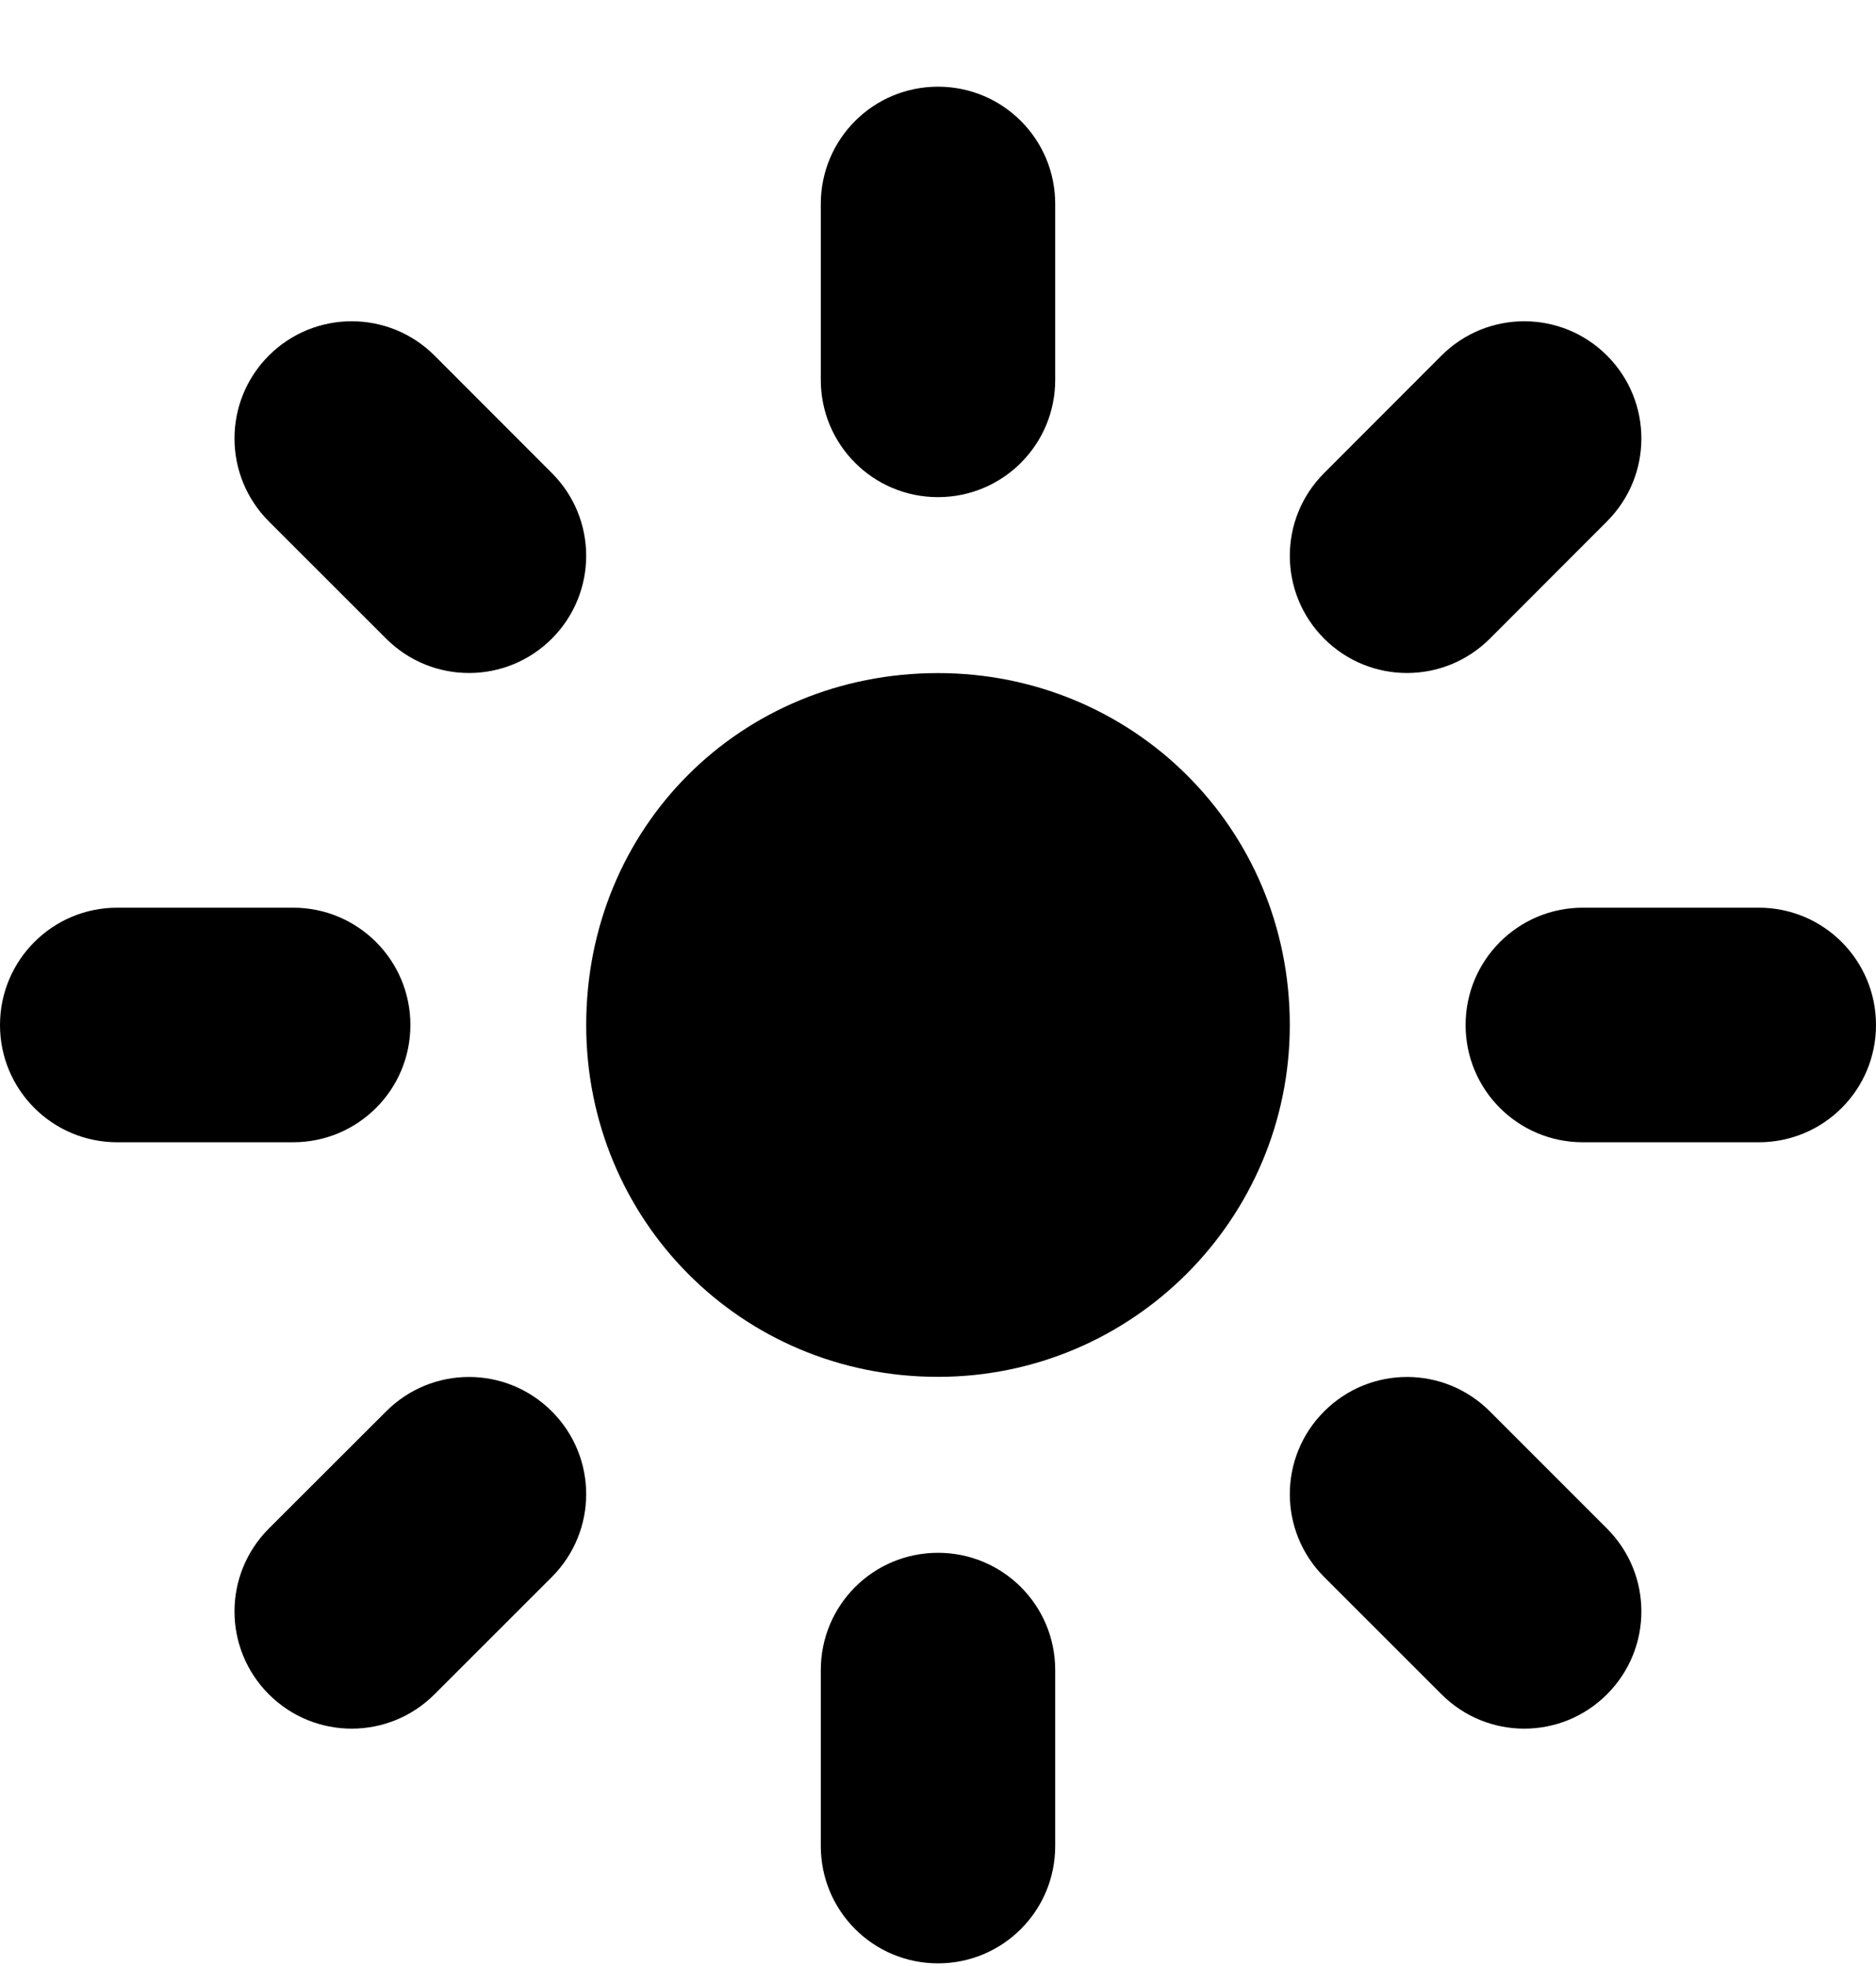 <svg width="21" height="22" viewBox="0 0 21 22" fill="none" xmlns="http://www.w3.org/2000/svg">
<path d="M9.188 2.282C9.188 1.557 9.774 0.97 10.5 0.97C11.226 0.97 11.812 1.557 11.812 2.282V4.251C11.812 4.976 11.226 5.563 10.5 5.563C9.774 5.563 9.188 4.976 9.188 4.251V2.282ZM14.438 11.47C14.438 13.643 12.674 15.407 10.5 15.407C8.289 15.407 6.562 13.643 6.562 11.47C6.562 9.259 8.289 7.532 10.5 7.532C12.674 7.532 14.438 9.259 14.438 11.47ZM0 11.47C0 10.744 0.588 10.157 1.312 10.157H3.281C4.006 10.157 4.594 10.744 4.594 11.47C4.594 12.196 4.006 12.782 3.281 12.782H1.312C0.588 12.782 0 12.196 0 11.47ZM19.688 10.157C20.413 10.157 21 10.744 21 11.47C21 12.196 20.413 12.782 19.688 12.782H17.719C16.993 12.782 16.406 12.196 16.406 11.47C16.406 10.744 16.993 10.157 17.719 10.157H19.688ZM10.5 21.97C9.774 21.97 9.188 21.383 9.188 20.657V18.688C9.188 17.962 9.774 17.376 10.5 17.376C11.226 17.376 11.812 17.962 11.812 18.688V20.657C11.812 21.383 11.226 21.97 10.5 21.97ZM3.009 18.959C2.497 18.446 2.497 17.618 3.009 17.105L4.323 15.793C4.836 15.28 5.664 15.28 6.177 15.793C6.69 16.305 6.69 17.134 6.177 17.647L4.864 18.959C4.352 19.472 3.522 19.472 3.009 18.959ZM16.136 3.979C16.648 3.467 17.477 3.467 17.989 3.979C18.502 4.492 18.502 5.321 17.989 5.834L16.677 7.147C16.164 7.659 15.336 7.659 14.823 7.147C14.31 6.634 14.31 5.805 14.823 5.293L16.136 3.979ZM17.989 18.959C17.477 19.472 16.648 19.472 16.136 18.959L14.823 17.647C14.31 17.134 14.31 16.305 14.823 15.793C15.336 15.28 16.164 15.28 16.677 15.793L17.989 17.105C18.502 17.618 18.502 18.446 17.989 18.959ZM3.009 5.834C2.497 5.321 2.497 4.492 3.009 3.979C3.522 3.467 4.352 3.467 4.864 3.979L6.177 5.293C6.69 5.805 6.69 6.634 6.177 7.147C5.664 7.659 4.836 7.659 4.323 7.147L3.009 5.834Z" fill="#000"/>
</svg>
